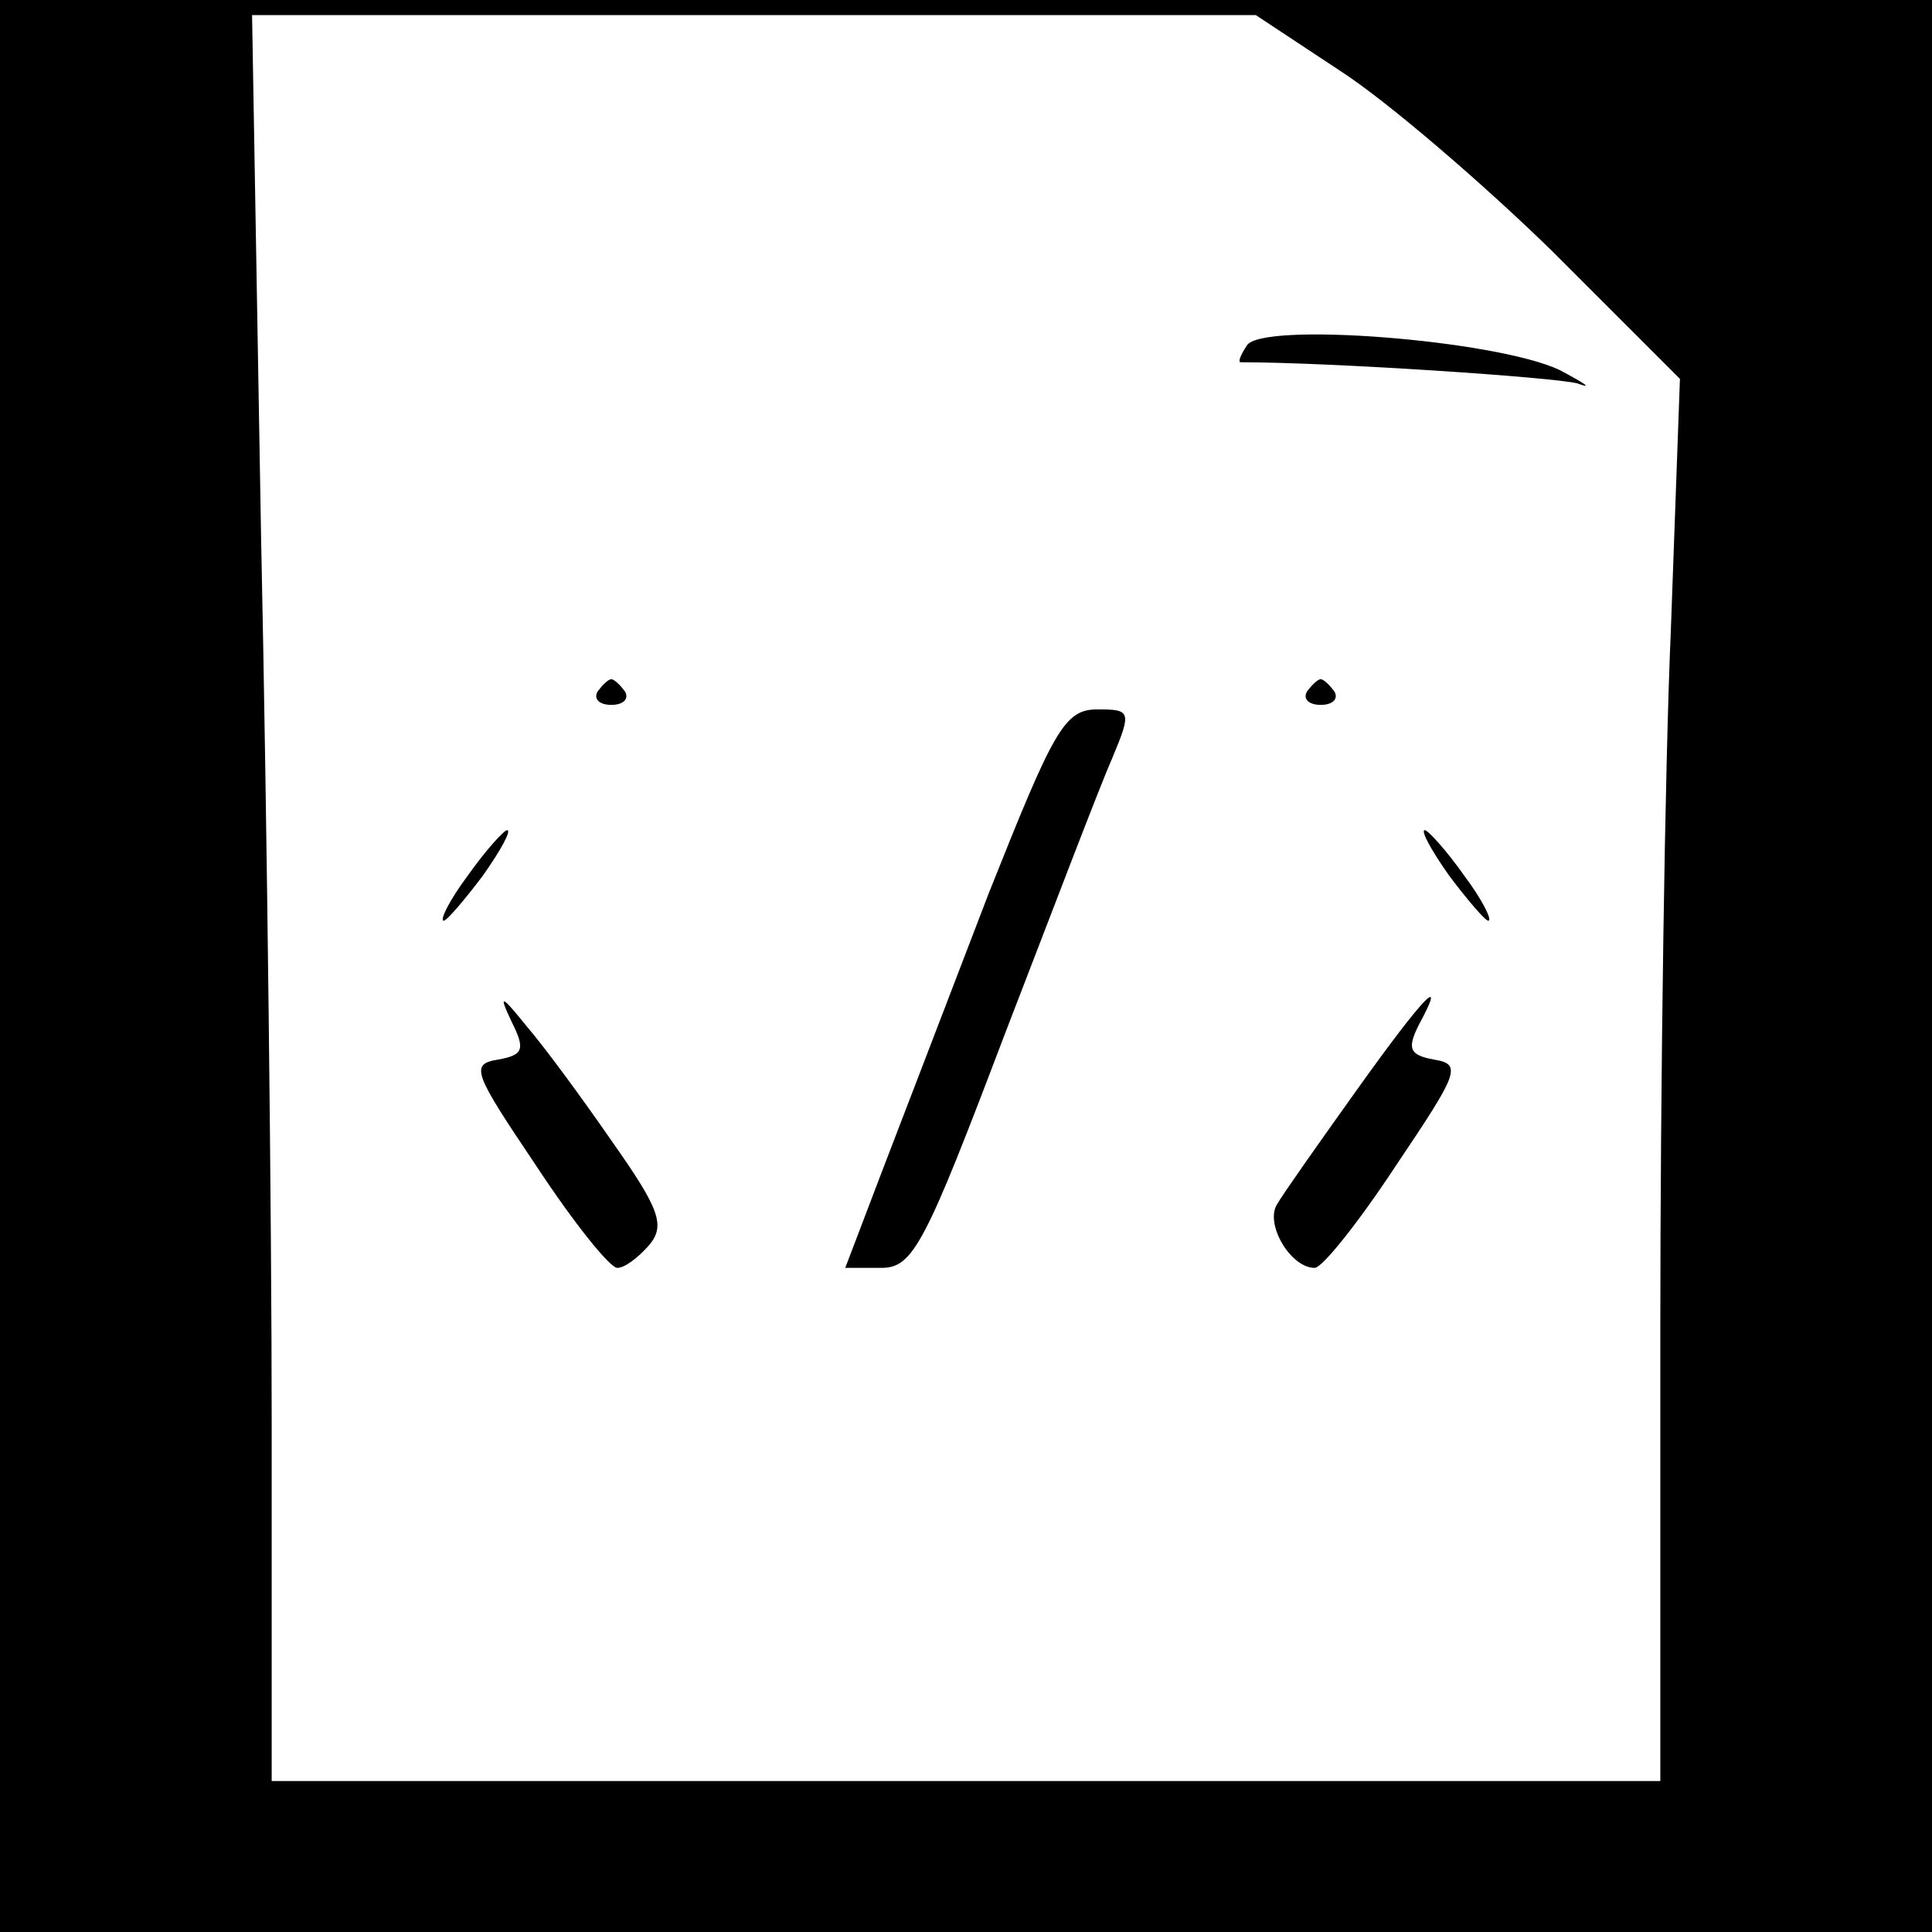 <?xml version="1.0" standalone="no"?>
<!DOCTYPE svg PUBLIC "-//W3C//DTD SVG 20010904//EN"
 "http://www.w3.org/TR/2001/REC-SVG-20010904/DTD/svg10.dtd">
<svg version="1.0" xmlns="http://www.w3.org/2000/svg"
 width="128pt" height="128pt" viewBox="0 0 128 128"
 preserveAspectRatio="xMidYMid meet">

<g transform="translate(0,128) scale(0.1,-0.1)"
fill="#000000" stroke="none">
<path d="M0 640 l0 -640 640 0 640 0 0 640 0 640 -640 0 -640 0 0 -640z m888
593 c31 -20 95 -75 141 -120 l84 -84 -6 -166 c-4 -91 -7 -300 -7 -465 l0 -298
-460 0 -460 0 0 238 c0 131 -3 395 -7 585 l-6 347 332 0 333 0 56 -37z"/>
<path d="M826 1051 c-4 -6 -6 -11 -4 -11 60 0 208 -10 223 -14 11 -4 5 0 -12
9 -43 20 -198 32 -207 16z"/>
<path d="M396 822 c-3 -5 1 -9 9 -9 8 0 12 4 9 9 -3 4 -7 8 -9 8 -2 0 -6 -4
-9 -8z"/>
<path d="M866 822 c-3 -5 1 -9 9 -9 8 0 12 4 9 9 -3 4 -7 8 -9 8 -2 0 -6 -4
-9 -8z"/>
<path d="M655 688 c-26 -68 -58 -151 -71 -185 l-24 -63 24 0 c21 0 29 16 81
153 32 83 64 167 72 185 13 31 12 32 -10 32 -22 0 -29 -14 -72 -122z"/>
<path d="M310 700 c-12 -16 -19 -30 -16 -30 2 0 14 14 26 30 12 17 19 30 16
30 -2 0 -14 -13 -26 -30z"/>
<path d="M960 700 c12 -16 24 -30 26 -30 3 0 -4 14 -16 30 -12 17 -24 30 -26
30 -3 0 4 -13 16 -30z"/>
<path d="M339 603 c9 -18 8 -22 -9 -25 -19 -3 -16 -9 25 -70 25 -38 49 -68 54
-68 5 0 14 7 21 15 11 13 7 24 -24 68 -20 29 -45 63 -57 77 -17 21 -19 22 -10
3z"/>
<path d="M899 558 c-25 -35 -49 -69 -53 -76 -8 -13 9 -42 25 -42 5 0 29 30 54
68 41 61 44 67 25 70 -16 3 -18 7 -10 23 19 35 4 20 -41 -43z"/>
</g>
</svg>
